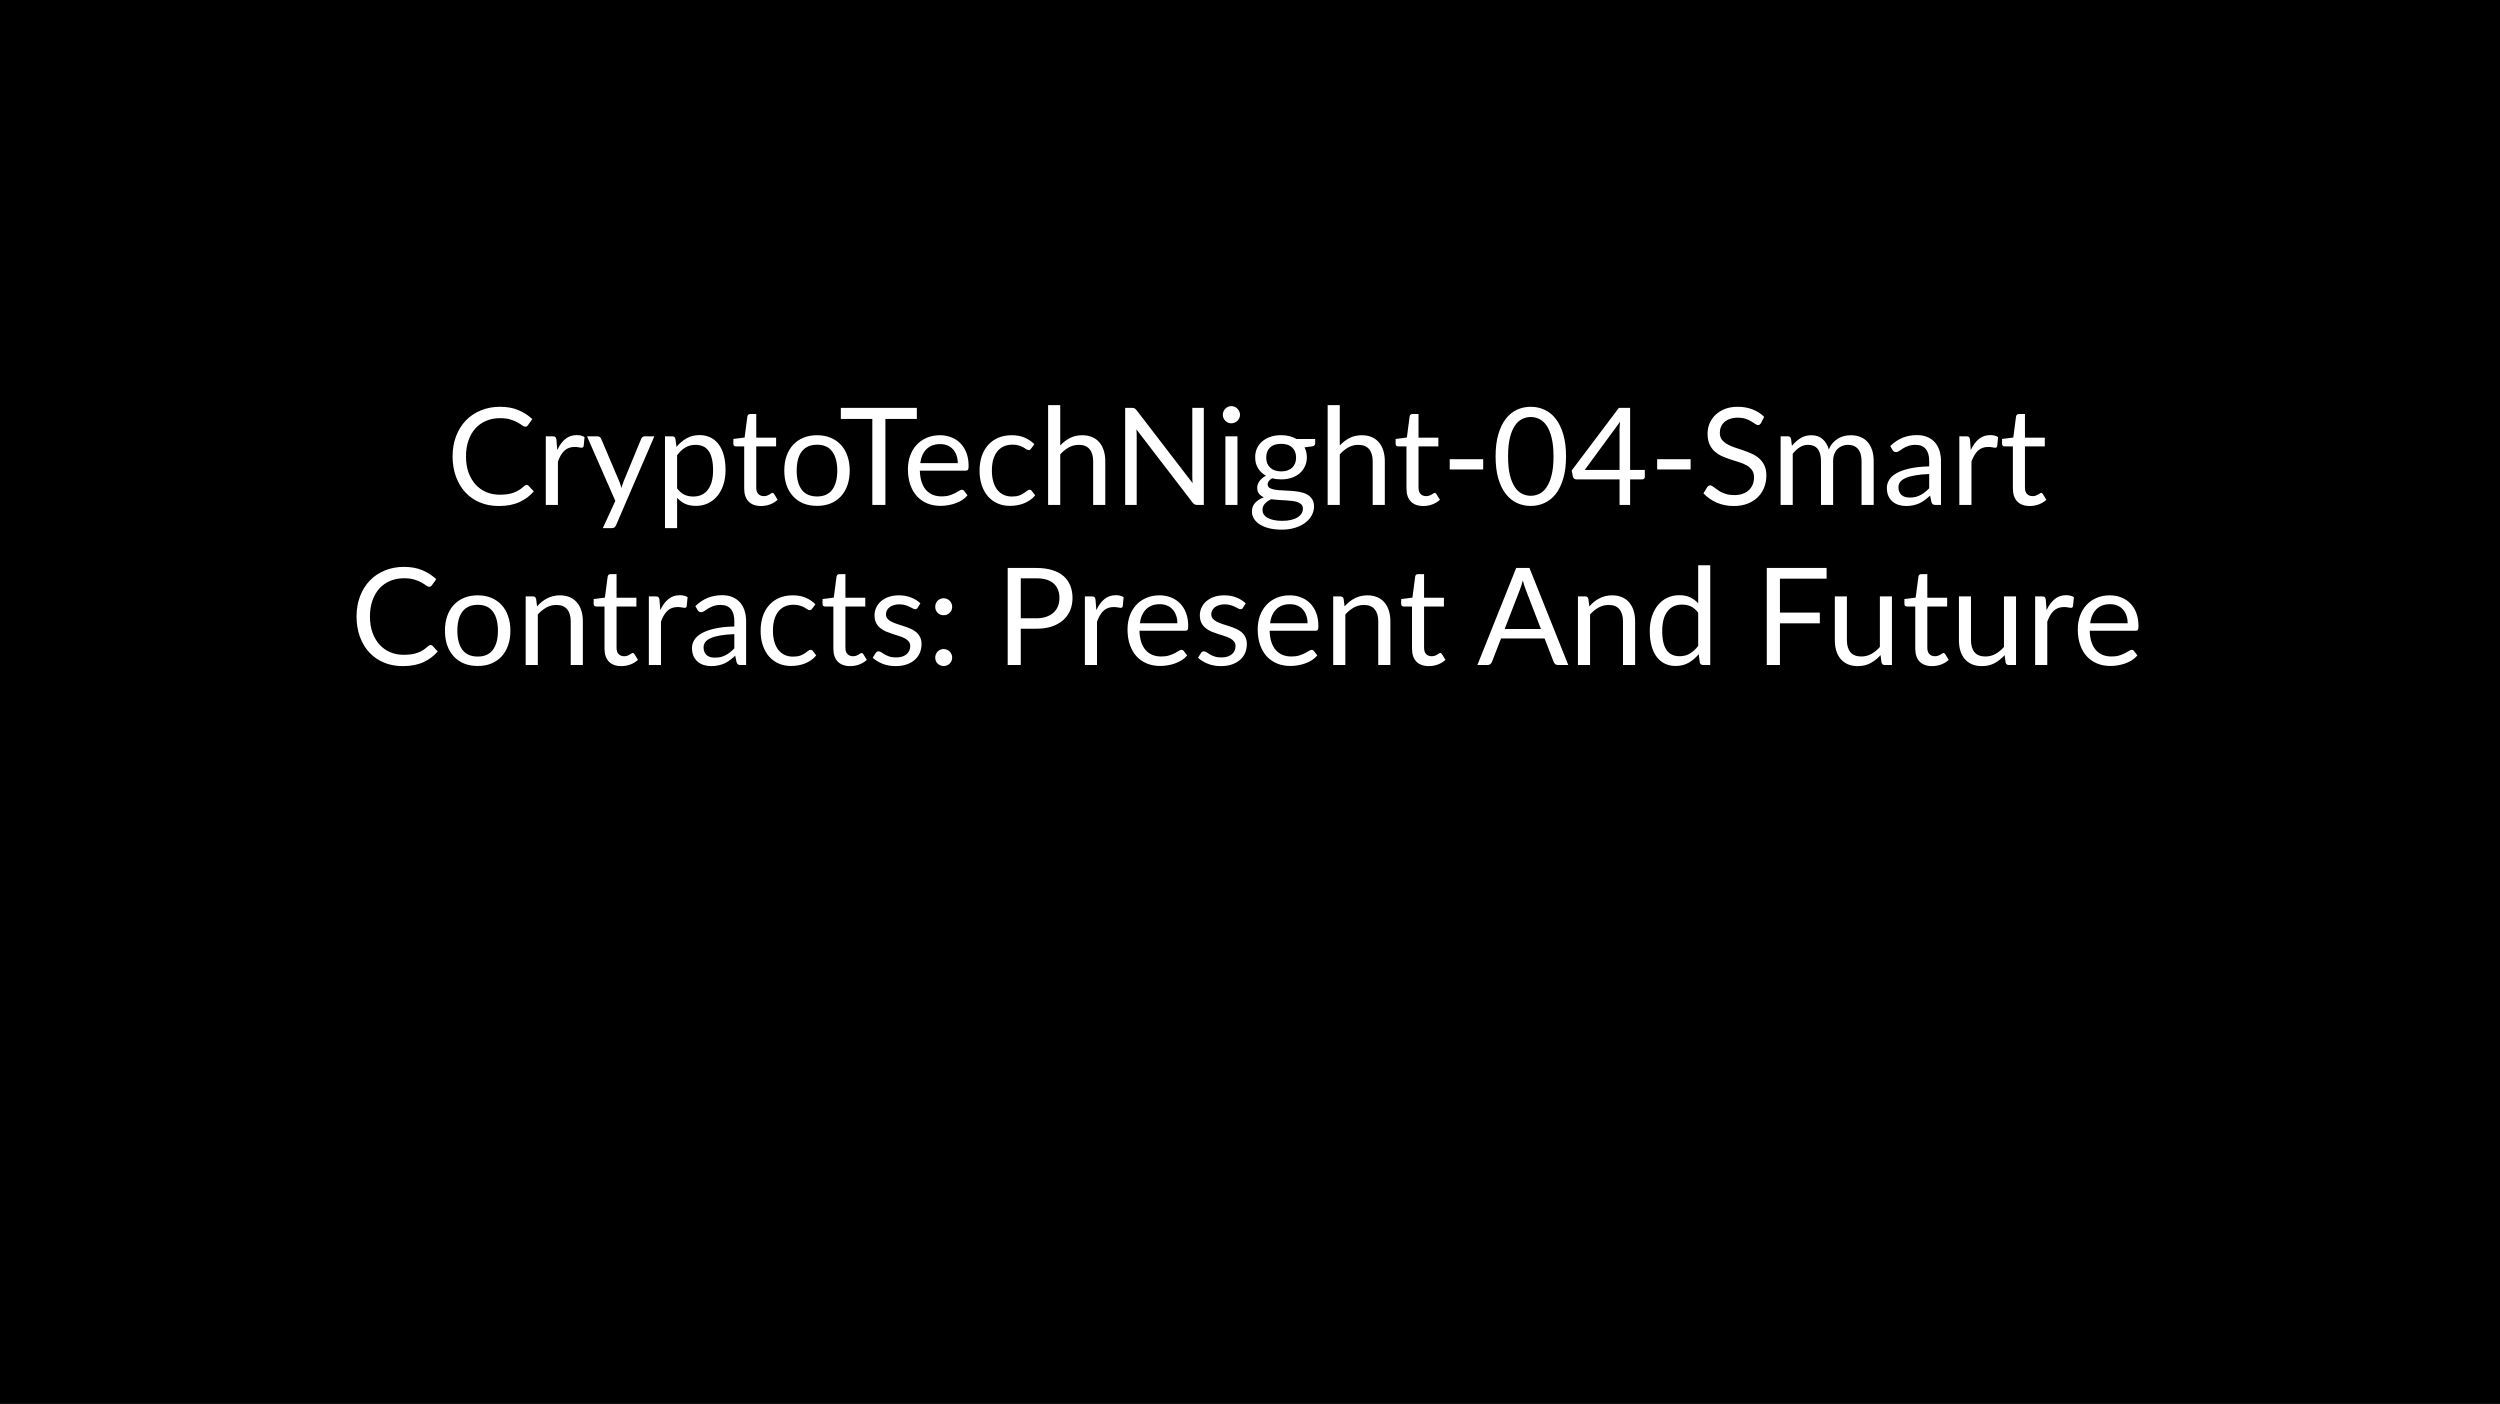 <svg width="406" height="228" viewBox="0 0 406 228" fill="none" xmlns="http://www.w3.org/2000/svg">
<rect width="406" height="228" fill="black"/>
<path d="M85.534 78.744C85.651 78.744 85.754 78.792 85.842 78.887L86.689 79.8C86.044 80.548 85.259 81.131 84.335 81.549C83.418 81.967 82.307 82.176 81.002 82.176C79.873 82.176 78.846 81.982 77.922 81.593C76.998 81.197 76.21 80.647 75.557 79.943C74.904 79.232 74.398 78.381 74.039 77.391C73.68 76.401 73.5 75.312 73.5 74.124C73.5 72.936 73.687 71.847 74.061 70.857C74.435 69.867 74.959 69.016 75.634 68.305C76.316 67.594 77.13 67.044 78.076 66.655C79.022 66.259 80.067 66.061 81.211 66.061C82.333 66.061 83.323 66.241 84.181 66.6C85.039 66.959 85.794 67.447 86.447 68.063L85.743 69.042C85.699 69.115 85.64 69.178 85.567 69.229C85.501 69.273 85.409 69.295 85.292 69.295C85.16 69.295 84.999 69.225 84.808 69.086C84.617 68.939 84.368 68.778 84.06 68.602C83.752 68.426 83.367 68.268 82.905 68.129C82.443 67.982 81.875 67.909 81.2 67.909C80.386 67.909 79.642 68.052 78.967 68.338C78.292 68.617 77.709 69.024 77.218 69.559C76.734 70.094 76.356 70.747 76.085 71.517C75.814 72.287 75.678 73.156 75.678 74.124C75.678 75.107 75.817 75.983 76.096 76.753C76.382 77.523 76.767 78.176 77.251 78.711C77.742 79.239 78.318 79.642 78.978 79.921C79.645 80.2 80.364 80.339 81.134 80.339C81.603 80.339 82.025 80.313 82.399 80.262C82.78 80.203 83.129 80.115 83.444 79.998C83.767 79.881 84.064 79.734 84.335 79.558C84.614 79.375 84.889 79.158 85.16 78.909C85.285 78.799 85.409 78.744 85.534 78.744ZM90.496 73.09C90.848 72.327 91.281 71.733 91.794 71.308C92.307 70.875 92.934 70.659 93.675 70.659C93.91 70.659 94.133 70.685 94.346 70.736C94.566 70.787 94.76 70.868 94.929 70.978L94.786 72.441C94.742 72.624 94.632 72.716 94.456 72.716C94.353 72.716 94.203 72.694 94.005 72.65C93.807 72.606 93.583 72.584 93.334 72.584C92.982 72.584 92.667 72.635 92.388 72.738C92.117 72.841 91.871 72.995 91.651 73.2C91.438 73.398 91.244 73.647 91.068 73.948C90.899 74.241 90.745 74.579 90.606 74.96V82H88.637V70.857H89.759C89.972 70.857 90.118 70.897 90.199 70.978C90.28 71.059 90.335 71.198 90.364 71.396L90.496 73.09ZM106.265 70.857L100.05 85.289C99.984 85.436 99.899 85.553 99.797 85.641C99.701 85.729 99.551 85.773 99.346 85.773H97.894L99.929 81.351L95.331 70.857H97.025C97.193 70.857 97.325 70.901 97.421 70.989C97.523 71.07 97.593 71.161 97.63 71.264L100.611 78.282C100.728 78.59 100.827 78.913 100.908 79.25C101.01 78.905 101.12 78.579 101.238 78.271L104.131 71.264C104.175 71.147 104.248 71.051 104.351 70.978C104.461 70.897 104.582 70.857 104.714 70.857H106.265ZM109.963 79.316C110.323 79.8 110.715 80.141 111.14 80.339C111.566 80.537 112.042 80.636 112.57 80.636C113.612 80.636 114.411 80.266 114.968 79.525C115.526 78.784 115.804 77.728 115.804 76.357C115.804 75.631 115.738 75.008 115.606 74.487C115.482 73.966 115.298 73.541 115.056 73.211C114.814 72.874 114.517 72.628 114.165 72.474C113.813 72.32 113.414 72.243 112.966 72.243C112.328 72.243 111.767 72.39 111.283 72.683C110.807 72.976 110.367 73.391 109.963 73.926V79.316ZM109.864 72.584C110.334 72.005 110.876 71.539 111.492 71.187C112.108 70.835 112.812 70.659 113.604 70.659C114.25 70.659 114.833 70.784 115.353 71.033C115.874 71.275 116.318 71.638 116.684 72.122C117.051 72.599 117.333 73.193 117.531 73.904C117.729 74.615 117.828 75.433 117.828 76.357C117.828 77.178 117.718 77.945 117.498 78.656C117.278 79.36 116.959 79.972 116.541 80.493C116.131 81.006 115.625 81.413 115.023 81.714C114.429 82.007 113.758 82.154 113.01 82.154C112.328 82.154 111.742 82.04 111.25 81.813C110.766 81.578 110.337 81.256 109.963 80.845V85.773H107.994V70.857H109.171C109.45 70.857 109.622 70.993 109.688 71.264L109.864 72.584ZM123.597 82.176C122.717 82.176 122.039 81.93 121.562 81.439C121.093 80.948 120.858 80.24 120.858 79.316V72.496H119.516C119.399 72.496 119.3 72.463 119.219 72.397C119.138 72.324 119.098 72.214 119.098 72.067V71.286L120.924 71.055L121.375 67.612C121.397 67.502 121.445 67.414 121.518 67.348C121.599 67.275 121.701 67.238 121.826 67.238H122.816V71.077H126.039V72.496H122.816V79.184C122.816 79.653 122.93 80.002 123.157 80.229C123.384 80.456 123.678 80.57 124.037 80.57C124.242 80.57 124.418 80.544 124.565 80.493C124.719 80.434 124.851 80.372 124.961 80.306C125.071 80.24 125.163 80.181 125.236 80.13C125.317 80.071 125.386 80.042 125.445 80.042C125.548 80.042 125.639 80.104 125.72 80.229L126.292 81.164C125.955 81.479 125.548 81.729 125.071 81.912C124.594 82.088 124.103 82.176 123.597 82.176ZM132.693 70.681C133.507 70.681 134.241 70.817 134.893 71.088C135.546 71.359 136.103 71.744 136.565 72.243C137.027 72.742 137.379 73.347 137.621 74.058C137.871 74.762 137.995 75.55 137.995 76.423C137.995 77.303 137.871 78.095 137.621 78.799C137.379 79.503 137.027 80.104 136.565 80.603C136.103 81.102 135.546 81.487 134.893 81.758C134.241 82.022 133.507 82.154 132.693 82.154C131.872 82.154 131.131 82.022 130.471 81.758C129.819 81.487 129.261 81.102 128.799 80.603C128.337 80.104 127.982 79.503 127.732 78.799C127.49 78.095 127.369 77.303 127.369 76.423C127.369 75.55 127.49 74.762 127.732 74.058C127.982 73.347 128.337 72.742 128.799 72.243C129.261 71.744 129.819 71.359 130.471 71.088C131.131 70.817 131.872 70.681 132.693 70.681ZM132.693 80.625C133.793 80.625 134.615 80.258 135.157 79.525C135.7 78.784 135.971 77.754 135.971 76.434C135.971 75.107 135.7 74.073 135.157 73.332C134.615 72.591 133.793 72.221 132.693 72.221C132.136 72.221 131.648 72.316 131.23 72.507C130.82 72.698 130.475 72.973 130.196 73.332C129.925 73.691 129.72 74.135 129.58 74.663C129.448 75.184 129.382 75.774 129.382 76.434C129.382 77.754 129.654 78.784 130.196 79.525C130.746 80.258 131.579 80.625 132.693 80.625ZM148.893 68.03H143.789V82H141.666V68.03H136.551V66.237H148.893V68.03ZM155.542 75.213C155.542 74.758 155.476 74.344 155.344 73.97C155.22 73.589 155.033 73.262 154.783 72.991C154.541 72.712 154.244 72.5 153.892 72.353C153.54 72.199 153.141 72.122 152.693 72.122C151.755 72.122 151.01 72.397 150.46 72.947C149.918 73.49 149.58 74.245 149.448 75.213H155.542ZM157.126 80.438C156.884 80.731 156.595 80.988 156.257 81.208C155.92 81.421 155.557 81.597 155.168 81.736C154.787 81.875 154.391 81.978 153.98 82.044C153.57 82.117 153.163 82.154 152.759 82.154C151.989 82.154 151.278 82.026 150.625 81.769C149.98 81.505 149.419 81.124 148.942 80.625C148.473 80.119 148.106 79.496 147.842 78.755C147.578 78.014 147.446 77.164 147.446 76.203C147.446 75.426 147.564 74.7 147.798 74.025C148.04 73.35 148.385 72.767 148.832 72.276C149.28 71.777 149.826 71.389 150.471 71.11C151.117 70.824 151.843 70.681 152.649 70.681C153.317 70.681 153.933 70.795 154.497 71.022C155.069 71.242 155.561 71.565 155.971 71.99C156.389 72.408 156.716 72.929 156.95 73.552C157.185 74.168 157.302 74.872 157.302 75.664C157.302 75.972 157.269 76.177 157.203 76.28C157.137 76.383 157.013 76.434 156.829 76.434H149.382C149.404 77.138 149.5 77.75 149.668 78.271C149.844 78.792 150.086 79.228 150.394 79.58C150.702 79.925 151.069 80.185 151.494 80.361C151.92 80.53 152.396 80.614 152.924 80.614C153.416 80.614 153.837 80.559 154.189 80.449C154.549 80.332 154.857 80.207 155.113 80.075C155.37 79.943 155.583 79.822 155.751 79.712C155.927 79.595 156.078 79.536 156.202 79.536C156.364 79.536 156.488 79.598 156.576 79.723L157.126 80.438ZM167.462 72.837C167.404 72.918 167.345 72.98 167.286 73.024C167.228 73.068 167.147 73.09 167.044 73.09C166.934 73.09 166.813 73.046 166.681 72.958C166.549 72.863 166.384 72.76 166.186 72.65C165.996 72.54 165.757 72.441 165.471 72.353C165.193 72.258 164.848 72.21 164.437 72.21C163.887 72.21 163.403 72.309 162.985 72.507C162.567 72.698 162.215 72.976 161.929 73.343C161.651 73.71 161.438 74.153 161.291 74.674C161.152 75.195 161.082 75.778 161.082 76.423C161.082 77.098 161.159 77.699 161.313 78.227C161.467 78.748 161.684 79.188 161.962 79.547C162.248 79.899 162.589 80.17 162.985 80.361C163.389 80.544 163.84 80.636 164.338 80.636C164.815 80.636 165.207 80.581 165.515 80.471C165.823 80.354 166.076 80.225 166.274 80.086C166.48 79.947 166.648 79.822 166.78 79.712C166.92 79.595 167.055 79.536 167.187 79.536C167.349 79.536 167.473 79.598 167.561 79.723L168.111 80.438C167.869 80.739 167.594 80.995 167.286 81.208C166.978 81.421 166.645 81.6 166.285 81.747C165.933 81.886 165.563 81.989 165.174 82.055C164.786 82.121 164.39 82.154 163.986 82.154C163.29 82.154 162.641 82.026 162.039 81.769C161.445 81.512 160.928 81.142 160.488 80.658C160.048 80.167 159.704 79.565 159.454 78.854C159.205 78.143 159.08 77.332 159.08 76.423C159.08 75.594 159.194 74.828 159.421 74.124C159.656 73.42 159.993 72.815 160.433 72.309C160.881 71.796 161.427 71.396 162.072 71.11C162.725 70.824 163.473 70.681 164.316 70.681C165.101 70.681 165.79 70.809 166.384 71.066C166.986 71.315 167.517 71.671 167.979 72.133L167.462 72.837ZM172.182 72.342C172.659 71.836 173.187 71.433 173.766 71.132C174.345 70.831 175.013 70.681 175.768 70.681C176.377 70.681 176.912 70.784 177.374 70.989C177.843 71.187 178.232 71.473 178.54 71.847C178.855 72.214 179.094 72.657 179.255 73.178C179.416 73.699 179.497 74.274 179.497 74.905V82H177.528V74.905C177.528 74.062 177.334 73.409 176.945 72.947C176.564 72.478 175.981 72.243 175.196 72.243C174.617 72.243 174.074 72.382 173.568 72.661C173.069 72.94 172.607 73.317 172.182 73.794V82H170.213V65.797H172.182V72.342ZM195.499 66.237V82H194.432C194.263 82 194.12 81.971 194.003 81.912C193.893 81.853 193.783 81.754 193.673 81.615L184.554 69.735C184.569 69.918 184.58 70.098 184.587 70.274C184.594 70.45 184.598 70.615 184.598 70.769V82H182.728V66.237H183.828C183.923 66.237 184.004 66.244 184.07 66.259C184.136 66.266 184.195 66.285 184.246 66.314C184.297 66.336 184.349 66.373 184.4 66.424C184.451 66.468 184.506 66.527 184.565 66.6L193.684 78.469C193.669 78.278 193.655 78.095 193.64 77.919C193.633 77.736 193.629 77.563 193.629 77.402V66.237H195.499ZM200.963 70.857V82H199.005V70.857H200.963ZM201.381 67.359C201.381 67.55 201.34 67.729 201.26 67.898C201.186 68.059 201.084 68.206 200.952 68.338C200.827 68.463 200.677 68.562 200.501 68.635C200.332 68.708 200.152 68.745 199.962 68.745C199.771 68.745 199.591 68.708 199.423 68.635C199.261 68.562 199.118 68.463 198.994 68.338C198.869 68.206 198.77 68.059 198.697 67.898C198.623 67.729 198.587 67.55 198.587 67.359C198.587 67.168 198.623 66.989 198.697 66.82C198.77 66.644 198.869 66.494 198.994 66.369C199.118 66.237 199.261 66.134 199.423 66.061C199.591 65.988 199.771 65.951 199.962 65.951C200.152 65.951 200.332 65.988 200.501 66.061C200.677 66.134 200.827 66.237 200.952 66.369C201.084 66.494 201.186 66.644 201.26 66.82C201.34 66.989 201.381 67.168 201.381 67.359ZM208.063 76.555C208.459 76.555 208.807 76.5 209.108 76.39C209.409 76.28 209.662 76.126 209.867 75.928C210.072 75.73 210.226 75.495 210.329 75.224C210.432 74.945 210.483 74.641 210.483 74.311C210.483 73.629 210.274 73.086 209.856 72.683C209.445 72.28 208.848 72.078 208.063 72.078C207.271 72.078 206.666 72.28 206.248 72.683C205.837 73.086 205.632 73.629 205.632 74.311C205.632 74.641 205.683 74.945 205.786 75.224C205.896 75.495 206.054 75.73 206.259 75.928C206.464 76.126 206.717 76.28 207.018 76.39C207.319 76.5 207.667 76.555 208.063 76.555ZM211.594 82.605C211.594 82.334 211.517 82.114 211.363 81.945C211.209 81.776 211 81.644 210.736 81.549C210.479 81.454 210.179 81.388 209.834 81.351C209.489 81.307 209.123 81.274 208.734 81.252C208.353 81.23 207.964 81.208 207.568 81.186C207.172 81.164 206.791 81.127 206.424 81.076C206.013 81.267 205.676 81.509 205.412 81.802C205.155 82.088 205.027 82.425 205.027 82.814C205.027 83.063 205.089 83.294 205.214 83.507C205.346 83.727 205.544 83.914 205.808 84.068C206.072 84.229 206.402 84.354 206.798 84.442C207.201 84.537 207.674 84.585 208.217 84.585C208.745 84.585 209.218 84.537 209.636 84.442C210.054 84.347 210.406 84.211 210.692 84.035C210.985 83.859 211.209 83.65 211.363 83.408C211.517 83.166 211.594 82.898 211.594 82.605ZM213.585 71.297V72.023C213.585 72.265 213.431 72.419 213.123 72.485L211.858 72.65C212.107 73.134 212.232 73.669 212.232 74.256C212.232 74.799 212.126 75.294 211.913 75.741C211.708 76.181 211.422 76.559 211.055 76.874C210.688 77.189 210.248 77.431 209.735 77.6C209.222 77.769 208.664 77.853 208.063 77.853C207.542 77.853 207.051 77.791 206.589 77.666C206.354 77.813 206.175 77.97 206.05 78.139C205.925 78.3 205.863 78.465 205.863 78.634C205.863 78.898 205.969 79.1 206.182 79.239C206.402 79.371 206.688 79.466 207.04 79.525C207.392 79.584 207.792 79.62 208.239 79.635C208.694 79.65 209.156 79.675 209.625 79.712C210.102 79.741 210.564 79.796 211.011 79.877C211.466 79.958 211.869 80.09 212.221 80.273C212.573 80.456 212.855 80.709 213.068 81.032C213.288 81.355 213.398 81.773 213.398 82.286C213.398 82.763 213.277 83.225 213.035 83.672C212.8 84.119 212.459 84.515 212.012 84.86C211.565 85.212 211.015 85.491 210.362 85.696C209.717 85.909 208.987 86.015 208.173 86.015C207.359 86.015 206.648 85.934 206.039 85.773C205.43 85.612 204.924 85.395 204.521 85.124C204.118 84.853 203.813 84.537 203.608 84.178C203.41 83.826 203.311 83.456 203.311 83.067C203.311 82.517 203.483 82.051 203.828 81.67C204.173 81.289 204.646 80.984 205.247 80.757C204.917 80.61 204.653 80.416 204.455 80.174C204.264 79.925 204.169 79.591 204.169 79.173C204.169 79.012 204.198 78.847 204.257 78.678C204.316 78.502 204.404 78.33 204.521 78.161C204.646 77.985 204.796 77.82 204.972 77.666C205.148 77.512 205.353 77.376 205.588 77.259C205.038 76.951 204.609 76.544 204.301 76.038C203.993 75.525 203.839 74.931 203.839 74.256C203.839 73.713 203.942 73.222 204.147 72.782C204.36 72.335 204.653 71.957 205.027 71.649C205.401 71.334 205.845 71.092 206.358 70.923C206.879 70.754 207.447 70.67 208.063 70.67C208.547 70.67 208.998 70.725 209.416 70.835C209.834 70.938 210.215 71.092 210.56 71.297H213.585ZM217.579 72.342C218.055 71.836 218.583 71.433 219.163 71.132C219.742 70.831 220.409 70.681 221.165 70.681C221.773 70.681 222.309 70.784 222.771 70.989C223.24 71.187 223.629 71.473 223.937 71.847C224.252 72.214 224.49 72.657 224.652 73.178C224.813 73.699 224.894 74.274 224.894 74.905V82H222.925V74.905C222.925 74.062 222.73 73.409 222.342 72.947C221.96 72.478 221.377 72.243 220.593 72.243C220.013 72.243 219.471 72.382 218.965 72.661C218.466 72.94 218.004 73.317 217.579 73.794V82H215.61V65.797H217.579V72.342ZM231.148 82.176C230.268 82.176 229.589 81.93 229.113 81.439C228.643 80.948 228.409 80.24 228.409 79.316V72.496H227.067C226.949 72.496 226.85 72.463 226.77 72.397C226.689 72.324 226.649 72.214 226.649 72.067V71.286L228.475 71.055L228.926 67.612C228.948 67.502 228.995 67.414 229.069 67.348C229.149 67.275 229.252 67.238 229.377 67.238H230.367V71.077H233.59V72.496H230.367V79.184C230.367 79.653 230.48 80.002 230.708 80.229C230.935 80.456 231.228 80.57 231.588 80.57C231.793 80.57 231.969 80.544 232.116 80.493C232.27 80.434 232.402 80.372 232.512 80.306C232.622 80.24 232.713 80.181 232.787 80.13C232.867 80.071 232.937 80.042 232.996 80.042C233.098 80.042 233.19 80.104 233.271 80.229L233.843 81.164C233.505 81.479 233.098 81.729 232.622 81.912C232.145 82.088 231.654 82.176 231.148 82.176ZM235.436 74.575H240.87V76.236H235.436V74.575ZM254.325 74.124C254.325 75.503 254.174 76.698 253.874 77.71C253.58 78.715 253.177 79.547 252.664 80.207C252.15 80.867 251.542 81.358 250.838 81.681C250.141 82.004 249.393 82.165 248.594 82.165C247.787 82.165 247.035 82.004 246.339 81.681C245.649 81.358 245.048 80.867 244.535 80.207C244.021 79.547 243.618 78.715 243.325 77.71C243.031 76.698 242.885 75.503 242.885 74.124C242.885 72.745 243.031 71.55 243.325 70.538C243.618 69.526 244.021 68.69 244.535 68.03C245.048 67.363 245.649 66.868 246.339 66.545C247.035 66.222 247.787 66.061 248.594 66.061C249.393 66.061 250.141 66.222 250.838 66.545C251.542 66.868 252.15 67.363 252.664 68.03C253.177 68.69 253.58 69.526 253.874 70.538C254.174 71.55 254.325 72.745 254.325 74.124ZM252.29 74.124C252.29 72.921 252.187 71.913 251.982 71.099C251.784 70.278 251.512 69.618 251.168 69.119C250.83 68.62 250.438 68.265 249.991 68.052C249.543 67.832 249.078 67.722 248.594 67.722C248.11 67.722 247.644 67.832 247.197 68.052C246.749 68.265 246.357 68.62 246.02 69.119C245.682 69.618 245.411 70.278 245.206 71.099C245.008 71.913 244.909 72.921 244.909 74.124C244.909 75.327 245.008 76.335 245.206 77.149C245.411 77.963 245.682 78.619 246.02 79.118C246.357 79.617 246.749 79.976 247.197 80.196C247.644 80.409 248.11 80.515 248.594 80.515C249.078 80.515 249.543 80.409 249.991 80.196C250.438 79.976 250.83 79.617 251.168 79.118C251.512 78.619 251.784 77.963 251.982 77.149C252.187 76.335 252.29 75.327 252.29 74.124ZM263.016 76.313V69.812C263.016 69.621 263.024 69.412 263.038 69.185C263.053 68.958 263.075 68.727 263.104 68.492L257.362 76.313H263.016ZM267.119 76.313V77.435C267.119 77.552 267.083 77.651 267.009 77.732C266.943 77.813 266.837 77.853 266.69 77.853H264.732V82H263.016V77.853H256.02C255.874 77.853 255.745 77.813 255.635 77.732C255.533 77.644 255.467 77.538 255.437 77.413L255.239 76.412L262.906 66.237H264.732V76.313H267.119ZM269.123 74.575H274.557V76.236H269.123V74.575ZM285.988 68.701C285.922 68.811 285.849 68.895 285.768 68.954C285.695 69.005 285.603 69.031 285.493 69.031C285.368 69.031 285.222 68.969 285.053 68.844C284.884 68.719 284.672 68.584 284.415 68.437C284.166 68.283 283.861 68.144 283.502 68.019C283.15 67.894 282.721 67.832 282.215 67.832C281.738 67.832 281.317 67.898 280.95 68.03C280.591 68.155 280.286 68.327 280.037 68.547C279.795 68.767 279.612 69.027 279.487 69.328C279.362 69.621 279.3 69.94 279.3 70.285C279.3 70.725 279.406 71.092 279.619 71.385C279.839 71.671 280.125 71.917 280.477 72.122C280.836 72.327 281.24 72.507 281.687 72.661C282.142 72.808 282.604 72.962 283.073 73.123C283.55 73.284 284.012 73.468 284.459 73.673C284.914 73.871 285.317 74.124 285.669 74.432C286.028 74.74 286.314 75.118 286.527 75.565C286.747 76.012 286.857 76.562 286.857 77.215C286.857 77.904 286.74 78.553 286.505 79.162C286.27 79.763 285.926 80.288 285.471 80.735C285.024 81.182 284.47 81.534 283.81 81.791C283.157 82.048 282.413 82.176 281.577 82.176C280.55 82.176 279.619 81.993 278.783 81.626C277.947 81.252 277.232 80.75 276.638 80.119L277.254 79.107C277.313 79.026 277.382 78.96 277.463 78.909C277.551 78.85 277.646 78.821 277.749 78.821C277.844 78.821 277.951 78.861 278.068 78.942C278.193 79.015 278.332 79.111 278.486 79.228C278.64 79.345 278.816 79.474 279.014 79.613C279.212 79.752 279.436 79.881 279.685 79.998C279.942 80.115 280.231 80.214 280.554 80.295C280.877 80.368 281.24 80.405 281.643 80.405C282.149 80.405 282.6 80.335 282.996 80.196C283.392 80.057 283.726 79.862 283.997 79.613C284.276 79.356 284.488 79.052 284.635 78.7C284.782 78.348 284.855 77.956 284.855 77.523C284.855 77.046 284.745 76.658 284.525 76.357C284.312 76.049 284.03 75.792 283.678 75.587C283.326 75.382 282.923 75.209 282.468 75.07C282.013 74.923 281.551 74.777 281.082 74.63C280.613 74.476 280.151 74.3 279.696 74.102C279.241 73.904 278.838 73.647 278.486 73.332C278.134 73.017 277.848 72.624 277.628 72.155C277.415 71.678 277.309 71.092 277.309 70.395C277.309 69.838 277.415 69.299 277.628 68.778C277.848 68.257 278.163 67.795 278.574 67.392C278.992 66.989 279.502 66.666 280.103 66.424C280.712 66.182 281.408 66.061 282.193 66.061C283.073 66.061 283.872 66.2 284.591 66.479C285.317 66.758 285.955 67.161 286.505 67.689L285.988 68.701ZM289.172 82V70.857H290.349C290.628 70.857 290.8 70.993 290.866 71.264L291.009 72.408C291.42 71.902 291.882 71.488 292.395 71.165C292.908 70.842 293.502 70.681 294.177 70.681C294.925 70.681 295.53 70.89 295.992 71.308C296.461 71.726 296.799 72.291 297.004 73.002C297.165 72.599 297.371 72.25 297.62 71.957C297.877 71.664 298.163 71.422 298.478 71.231C298.793 71.04 299.127 70.901 299.479 70.813C299.838 70.725 300.201 70.681 300.568 70.681C301.155 70.681 301.675 70.776 302.13 70.967C302.592 71.15 302.981 71.422 303.296 71.781C303.619 72.14 303.864 72.584 304.033 73.112C304.202 73.633 304.286 74.23 304.286 74.905V82H302.317V74.905C302.317 74.032 302.126 73.372 301.745 72.925C301.364 72.47 300.814 72.243 300.095 72.243C299.772 72.243 299.464 72.302 299.171 72.419C298.885 72.529 298.632 72.694 298.412 72.914C298.192 73.134 298.016 73.413 297.884 73.75C297.759 74.08 297.697 74.465 297.697 74.905V82H295.728V74.905C295.728 74.01 295.548 73.343 295.189 72.903C294.83 72.463 294.305 72.243 293.616 72.243C293.132 72.243 292.685 72.375 292.274 72.639C291.863 72.896 291.486 73.248 291.141 73.695V82H289.172ZM313.301 76.984C312.399 77.013 311.629 77.087 310.991 77.204C310.36 77.314 309.843 77.461 309.44 77.644C309.044 77.827 308.754 78.044 308.571 78.293C308.395 78.542 308.307 78.821 308.307 79.129C308.307 79.422 308.355 79.675 308.45 79.888C308.545 80.101 308.674 80.277 308.835 80.416C309.004 80.548 309.198 80.647 309.418 80.713C309.645 80.772 309.887 80.801 310.144 80.801C310.489 80.801 310.804 80.768 311.09 80.702C311.376 80.629 311.644 80.526 311.893 80.394C312.15 80.262 312.392 80.104 312.619 79.921C312.854 79.738 313.081 79.529 313.301 79.294V76.984ZM306.976 72.43C307.592 71.836 308.256 71.392 308.967 71.099C309.678 70.806 310.467 70.659 311.332 70.659C311.955 70.659 312.509 70.762 312.993 70.967C313.477 71.172 313.884 71.458 314.214 71.825C314.544 72.192 314.793 72.635 314.962 73.156C315.131 73.677 315.215 74.249 315.215 74.872V82H314.346C314.155 82 314.009 81.971 313.906 81.912C313.803 81.846 313.723 81.721 313.664 81.538L313.444 80.482C313.151 80.753 312.865 80.995 312.586 81.208C312.307 81.413 312.014 81.589 311.706 81.736C311.398 81.875 311.068 81.982 310.716 82.055C310.371 82.136 309.986 82.176 309.561 82.176C309.128 82.176 308.721 82.117 308.34 82C307.959 81.875 307.625 81.692 307.339 81.45C307.06 81.208 306.837 80.904 306.668 80.537C306.507 80.163 306.426 79.723 306.426 79.217C306.426 78.777 306.547 78.355 306.789 77.952C307.031 77.541 307.423 77.178 307.966 76.863C308.509 76.548 309.216 76.291 310.089 76.093C310.962 75.888 312.032 75.77 313.301 75.741V74.872C313.301 74.007 313.114 73.354 312.74 72.914C312.366 72.467 311.82 72.243 311.101 72.243C310.617 72.243 310.21 72.305 309.88 72.43C309.557 72.547 309.275 72.683 309.033 72.837C308.798 72.984 308.593 73.119 308.417 73.244C308.248 73.361 308.08 73.42 307.911 73.42C307.779 73.42 307.665 73.387 307.57 73.321C307.475 73.248 307.394 73.16 307.328 73.057L306.976 72.43ZM320.056 73.09C320.408 72.327 320.841 71.733 321.354 71.308C321.868 70.875 322.495 70.659 323.235 70.659C323.47 70.659 323.694 70.685 323.906 70.736C324.126 70.787 324.321 70.868 324.489 70.978L324.346 72.441C324.302 72.624 324.192 72.716 324.016 72.716C323.914 72.716 323.763 72.694 323.565 72.65C323.367 72.606 323.144 72.584 322.894 72.584C322.542 72.584 322.227 72.635 321.948 72.738C321.677 72.841 321.431 72.995 321.211 73.2C320.999 73.398 320.804 73.647 320.628 73.948C320.46 74.241 320.306 74.579 320.166 74.96V82H318.197V70.857H319.319C319.532 70.857 319.679 70.897 319.759 70.978C319.84 71.059 319.895 71.198 319.924 71.396L320.056 73.09ZM329.632 82.176C328.752 82.176 328.074 81.93 327.597 81.439C327.128 80.948 326.893 80.24 326.893 79.316V72.496H325.551C325.434 72.496 325.335 72.463 325.254 72.397C325.173 72.324 325.133 72.214 325.133 72.067V71.286L326.959 71.055L327.41 67.612C327.432 67.502 327.48 67.414 327.553 67.348C327.634 67.275 327.736 67.238 327.861 67.238H328.851V71.077H332.074V72.496H328.851V79.184C328.851 79.653 328.965 80.002 329.192 80.229C329.419 80.456 329.713 80.57 330.072 80.57C330.277 80.57 330.453 80.544 330.6 80.493C330.754 80.434 330.886 80.372 330.996 80.306C331.106 80.24 331.198 80.181 331.271 80.13C331.352 80.071 331.421 80.042 331.48 80.042C331.583 80.042 331.674 80.104 331.755 80.229L332.327 81.164C331.99 81.479 331.583 81.729 331.106 81.912C330.629 82.088 330.138 82.176 329.632 82.176ZM69.936 104.744C70.054 104.744 70.156 104.792 70.244 104.887L71.091 105.8C70.446 106.548 69.661 107.131 68.737 107.549C67.821 107.967 66.71 108.176 65.404 108.176C64.275 108.176 63.248 107.982 62.324 107.593C61.4 107.197 60.612 106.647 59.959 105.943C59.307 105.232 58.801 104.381 58.441 103.391C58.082 102.401 57.902 101.312 57.902 100.124C57.902 98.936 58.089 97.847 58.463 96.857C58.837 95.867 59.362 95.016 60.036 94.305C60.718 93.594 61.532 93.044 62.478 92.655C63.424 92.259 64.469 92.061 65.613 92.061C66.735 92.061 67.725 92.241 68.583 92.6C69.441 92.959 70.197 93.447 70.849 94.063L70.145 95.042C70.101 95.115 70.043 95.178 69.969 95.229C69.903 95.273 69.812 95.295 69.694 95.295C69.562 95.295 69.401 95.225 69.21 95.086C69.02 94.939 68.77 94.778 68.462 94.602C68.154 94.426 67.769 94.268 67.307 94.129C66.845 93.982 66.277 93.909 65.602 93.909C64.788 93.909 64.044 94.052 63.369 94.338C62.695 94.617 62.112 95.024 61.62 95.559C61.136 96.094 60.759 96.747 60.487 97.517C60.216 98.287 60.08 99.156 60.08 100.124C60.08 101.107 60.22 101.983 60.498 102.753C60.784 103.523 61.169 104.176 61.653 104.711C62.145 105.239 62.72 105.642 63.38 105.921C64.048 106.2 64.766 106.339 65.536 106.339C66.006 106.339 66.427 106.313 66.801 106.262C67.183 106.203 67.531 106.115 67.846 105.998C68.169 105.881 68.466 105.734 68.737 105.558C69.016 105.375 69.291 105.158 69.562 104.909C69.687 104.799 69.812 104.744 69.936 104.744ZM77.586 96.681C78.4 96.681 79.133 96.817 79.786 97.088C80.439 97.359 80.996 97.744 81.458 98.243C81.92 98.742 82.272 99.347 82.514 100.058C82.763 100.762 82.888 101.55 82.888 102.423C82.888 103.303 82.763 104.095 82.514 104.799C82.272 105.503 81.92 106.104 81.458 106.603C80.996 107.102 80.439 107.487 79.786 107.758C79.133 108.022 78.4 108.154 77.586 108.154C76.765 108.154 76.024 108.022 75.364 107.758C74.711 107.487 74.154 107.102 73.692 106.603C73.23 106.104 72.874 105.503 72.625 104.799C72.383 104.095 72.262 103.303 72.262 102.423C72.262 101.55 72.383 100.762 72.625 100.058C72.874 99.347 73.23 98.742 73.692 98.243C74.154 97.744 74.711 97.359 75.364 97.088C76.024 96.817 76.765 96.681 77.586 96.681ZM77.586 106.625C78.686 106.625 79.507 106.258 80.05 105.525C80.593 104.784 80.864 103.754 80.864 102.434C80.864 101.107 80.593 100.073 80.05 99.332C79.507 98.591 78.686 98.221 77.586 98.221C77.029 98.221 76.541 98.316 76.123 98.507C75.712 98.698 75.368 98.973 75.089 99.332C74.818 99.691 74.612 100.135 74.473 100.663C74.341 101.184 74.275 101.774 74.275 102.434C74.275 103.754 74.546 104.784 75.089 105.525C75.639 106.258 76.471 106.625 77.586 106.625ZM87.219 98.474C87.461 98.203 87.718 97.957 87.989 97.737C88.261 97.517 88.547 97.33 88.847 97.176C89.155 97.015 89.478 96.894 89.815 96.813C90.16 96.725 90.53 96.681 90.926 96.681C91.535 96.681 92.07 96.784 92.532 96.989C93.002 97.187 93.39 97.473 93.698 97.847C94.014 98.214 94.252 98.657 94.413 99.178C94.575 99.699 94.655 100.274 94.655 100.905V108H92.686V100.905C92.686 100.062 92.492 99.409 92.103 98.947C91.722 98.478 91.139 98.243 90.354 98.243C89.775 98.243 89.232 98.382 88.726 98.661C88.228 98.94 87.766 99.317 87.34 99.794V108H85.371V96.857H86.548C86.827 96.857 86.999 96.993 87.065 97.264L87.219 98.474ZM100.91 108.176C100.03 108.176 99.351 107.93 98.874 107.439C98.405 106.948 98.171 106.24 98.171 105.316V98.496H96.829C96.711 98.496 96.612 98.463 96.531 98.397C96.451 98.324 96.41 98.214 96.41 98.067V97.286L98.237 97.055L98.688 93.612C98.71 93.502 98.757 93.414 98.831 93.348C98.911 93.275 99.014 93.238 99.138 93.238H100.129V97.077H103.352V98.496H100.129V105.184C100.129 105.653 100.242 106.002 100.47 106.229C100.697 106.456 100.99 106.57 101.35 106.57C101.555 106.57 101.731 106.544 101.878 106.493C102.032 106.434 102.164 106.372 102.274 106.306C102.384 106.24 102.475 106.181 102.549 106.13C102.629 106.071 102.699 106.042 102.758 106.042C102.86 106.042 102.952 106.104 103.033 106.229L103.605 107.164C103.267 107.479 102.86 107.729 102.384 107.912C101.907 108.088 101.416 108.176 100.91 108.176ZM107.232 99.09C107.584 98.327 108.017 97.733 108.53 97.308C109.044 96.875 109.671 96.659 110.411 96.659C110.646 96.659 110.87 96.685 111.082 96.736C111.302 96.787 111.497 96.868 111.665 96.978L111.522 98.441C111.478 98.624 111.368 98.716 111.192 98.716C111.09 98.716 110.939 98.694 110.741 98.65C110.543 98.606 110.32 98.584 110.07 98.584C109.718 98.584 109.403 98.635 109.124 98.738C108.853 98.841 108.607 98.995 108.387 99.2C108.175 99.398 107.98 99.647 107.804 99.948C107.636 100.241 107.482 100.579 107.342 100.96V108H105.373V96.857H106.495C106.708 96.857 106.855 96.897 106.935 96.978C107.016 97.059 107.071 97.198 107.1 97.396L107.232 99.09ZM119.254 102.984C118.352 103.013 117.582 103.087 116.944 103.204C116.313 103.314 115.796 103.461 115.393 103.644C114.997 103.827 114.707 104.044 114.524 104.293C114.348 104.542 114.26 104.821 114.26 105.129C114.26 105.422 114.308 105.675 114.403 105.888C114.498 106.101 114.627 106.277 114.788 106.416C114.957 106.548 115.151 106.647 115.371 106.713C115.598 106.772 115.84 106.801 116.097 106.801C116.442 106.801 116.757 106.768 117.043 106.702C117.329 106.629 117.597 106.526 117.846 106.394C118.103 106.262 118.345 106.104 118.572 105.921C118.807 105.738 119.034 105.529 119.254 105.294V102.984ZM112.929 98.43C113.545 97.836 114.209 97.392 114.92 97.099C115.631 96.806 116.42 96.659 117.285 96.659C117.908 96.659 118.462 96.762 118.946 96.967C119.43 97.172 119.837 97.458 120.167 97.825C120.497 98.192 120.746 98.635 120.915 99.156C121.084 99.677 121.168 100.249 121.168 100.872V108H120.299C120.108 108 119.962 107.971 119.859 107.912C119.756 107.846 119.676 107.721 119.617 107.538L119.397 106.482C119.104 106.753 118.818 106.995 118.539 107.208C118.26 107.413 117.967 107.589 117.659 107.736C117.351 107.875 117.021 107.982 116.669 108.055C116.324 108.136 115.939 108.176 115.514 108.176C115.081 108.176 114.674 108.117 114.293 108C113.912 107.875 113.578 107.692 113.292 107.45C113.013 107.208 112.79 106.904 112.621 106.537C112.46 106.163 112.379 105.723 112.379 105.217C112.379 104.777 112.5 104.355 112.742 103.952C112.984 103.541 113.376 103.178 113.919 102.863C114.462 102.548 115.169 102.291 116.042 102.093C116.915 101.888 117.985 101.77 119.254 101.741V100.872C119.254 100.007 119.067 99.354 118.693 98.914C118.319 98.467 117.773 98.243 117.054 98.243C116.57 98.243 116.163 98.305 115.833 98.43C115.51 98.547 115.228 98.683 114.986 98.837C114.751 98.984 114.546 99.119 114.37 99.244C114.201 99.361 114.033 99.42 113.864 99.42C113.732 99.42 113.618 99.387 113.523 99.321C113.428 99.248 113.347 99.16 113.281 99.057L112.929 98.43ZM131.906 98.837C131.847 98.918 131.788 98.98 131.73 99.024C131.671 99.068 131.59 99.09 131.488 99.09C131.378 99.09 131.257 99.046 131.125 98.958C130.993 98.863 130.828 98.76 130.63 98.65C130.439 98.54 130.201 98.441 129.915 98.353C129.636 98.258 129.291 98.21 128.881 98.21C128.331 98.21 127.847 98.309 127.429 98.507C127.011 98.698 126.659 98.976 126.373 99.343C126.094 99.71 125.881 100.153 125.735 100.674C125.595 101.195 125.526 101.778 125.526 102.423C125.526 103.098 125.603 103.699 125.757 104.227C125.911 104.748 126.127 105.188 126.406 105.547C126.692 105.899 127.033 106.17 127.429 106.361C127.832 106.544 128.283 106.636 128.782 106.636C129.258 106.636 129.651 106.581 129.959 106.471C130.267 106.354 130.52 106.225 130.718 106.086C130.923 105.947 131.092 105.822 131.224 105.712C131.363 105.595 131.499 105.536 131.631 105.536C131.792 105.536 131.917 105.598 132.005 105.723L132.555 106.438C132.313 106.739 132.038 106.995 131.73 107.208C131.422 107.421 131.088 107.6 130.729 107.747C130.377 107.886 130.006 107.989 129.618 108.055C129.229 108.121 128.833 108.154 128.43 108.154C127.733 108.154 127.084 108.026 126.483 107.769C125.889 107.512 125.372 107.142 124.932 106.658C124.492 106.167 124.147 105.565 123.898 104.854C123.648 104.143 123.524 103.332 123.524 102.423C123.524 101.594 123.637 100.828 123.865 100.124C124.099 99.42 124.437 98.815 124.877 98.309C125.324 97.796 125.87 97.396 126.516 97.11C127.168 96.824 127.916 96.681 128.76 96.681C129.544 96.681 130.234 96.809 130.828 97.066C131.429 97.315 131.961 97.671 132.423 98.133L131.906 98.837ZM138.077 108.176C137.197 108.176 136.519 107.93 136.042 107.439C135.573 106.948 135.338 106.24 135.338 105.316V98.496H133.996C133.879 98.496 133.78 98.463 133.699 98.397C133.619 98.324 133.578 98.214 133.578 98.067V97.286L135.404 97.055L135.855 93.612C135.877 93.502 135.925 93.414 135.998 93.348C136.079 93.275 136.182 93.238 136.306 93.238H137.296V97.077H140.519V98.496H137.296V105.184C137.296 105.653 137.41 106.002 137.637 106.229C137.865 106.456 138.158 106.57 138.517 106.57C138.723 106.57 138.899 106.544 139.045 106.493C139.199 106.434 139.331 106.372 139.441 106.306C139.551 106.24 139.643 106.181 139.716 106.13C139.797 106.071 139.867 106.042 139.925 106.042C140.028 106.042 140.12 106.104 140.2 106.229L140.772 107.164C140.435 107.479 140.028 107.729 139.551 107.912C139.075 108.088 138.583 108.176 138.077 108.176ZM149.031 98.694C148.943 98.855 148.808 98.936 148.624 98.936C148.514 98.936 148.39 98.896 148.25 98.815C148.111 98.734 147.939 98.646 147.733 98.551C147.535 98.448 147.297 98.357 147.018 98.276C146.74 98.188 146.41 98.144 146.028 98.144C145.698 98.144 145.401 98.188 145.137 98.276C144.873 98.357 144.646 98.47 144.455 98.617C144.272 98.764 144.129 98.936 144.026 99.134C143.931 99.325 143.883 99.534 143.883 99.761C143.883 100.047 143.964 100.285 144.125 100.476C144.294 100.667 144.514 100.832 144.785 100.971C145.057 101.11 145.365 101.235 145.709 101.345C146.054 101.448 146.406 101.561 146.765 101.686C147.132 101.803 147.488 101.935 147.832 102.082C148.177 102.229 148.485 102.412 148.756 102.632C149.028 102.852 149.244 103.123 149.405 103.446C149.574 103.761 149.658 104.143 149.658 104.59C149.658 105.103 149.567 105.58 149.383 106.02C149.2 106.453 148.929 106.83 148.569 107.153C148.21 107.468 147.77 107.718 147.249 107.901C146.729 108.084 146.127 108.176 145.445 108.176C144.668 108.176 143.964 108.051 143.333 107.802C142.703 107.545 142.167 107.219 141.727 106.823L142.189 106.075C142.248 105.98 142.318 105.906 142.398 105.855C142.479 105.804 142.582 105.778 142.706 105.778C142.838 105.778 142.978 105.829 143.124 105.932C143.271 106.035 143.447 106.148 143.652 106.273C143.865 106.398 144.122 106.511 144.422 106.614C144.723 106.717 145.097 106.768 145.544 106.768C145.926 106.768 146.259 106.72 146.545 106.625C146.831 106.522 147.07 106.387 147.26 106.218C147.451 106.049 147.59 105.855 147.678 105.635C147.774 105.415 147.821 105.18 147.821 104.931C147.821 104.623 147.737 104.37 147.568 104.172C147.407 103.967 147.191 103.794 146.919 103.655C146.648 103.508 146.336 103.384 145.984 103.281C145.64 103.171 145.284 103.057 144.917 102.94C144.558 102.823 144.202 102.691 143.85 102.544C143.506 102.39 143.198 102.199 142.926 101.972C142.655 101.745 142.435 101.466 142.266 101.136C142.105 100.799 142.024 100.392 142.024 99.915C142.024 99.49 142.112 99.083 142.288 98.694C142.464 98.298 142.721 97.953 143.058 97.66C143.396 97.359 143.81 97.121 144.301 96.945C144.793 96.769 145.354 96.681 145.984 96.681C146.718 96.681 147.374 96.798 147.953 97.033C148.54 97.26 149.046 97.576 149.471 97.979L149.031 98.694ZM151.883 106.79C151.883 106.599 151.916 106.42 151.982 106.251C152.055 106.082 152.15 105.936 152.268 105.811C152.392 105.686 152.539 105.587 152.708 105.514C152.876 105.441 153.056 105.404 153.247 105.404C153.437 105.404 153.617 105.441 153.786 105.514C153.954 105.587 154.101 105.686 154.226 105.811C154.35 105.936 154.449 106.082 154.523 106.251C154.596 106.42 154.633 106.599 154.633 106.79C154.633 106.988 154.596 107.171 154.523 107.34C154.449 107.501 154.35 107.644 154.226 107.769C154.101 107.894 153.954 107.989 153.786 108.055C153.617 108.128 153.437 108.165 153.247 108.165C153.056 108.165 152.876 108.128 152.708 108.055C152.539 107.989 152.392 107.894 152.268 107.769C152.15 107.644 152.055 107.501 151.982 107.34C151.916 107.171 151.883 106.988 151.883 106.79ZM151.883 98.54C151.883 98.349 151.916 98.17 151.982 98.001C152.055 97.832 152.15 97.686 152.268 97.561C152.392 97.436 152.539 97.337 152.708 97.264C152.876 97.191 153.056 97.154 153.247 97.154C153.437 97.154 153.617 97.191 153.786 97.264C153.954 97.337 154.101 97.436 154.226 97.561C154.35 97.686 154.449 97.832 154.523 98.001C154.596 98.17 154.633 98.349 154.633 98.54C154.633 98.738 154.596 98.921 154.523 99.09C154.449 99.251 154.35 99.394 154.226 99.519C154.101 99.644 153.954 99.743 153.786 99.816C153.617 99.882 153.437 99.915 153.247 99.915C153.056 99.915 152.876 99.882 152.708 99.816C152.539 99.743 152.392 99.644 152.268 99.519C152.15 99.394 152.055 99.251 151.982 99.09C151.916 98.921 151.883 98.738 151.883 98.54ZM168.303 100.41C168.911 100.41 169.447 100.329 169.909 100.168C170.378 100.007 170.77 99.783 171.086 99.497C171.408 99.204 171.65 98.855 171.812 98.452C171.973 98.049 172.054 97.605 172.054 97.121C172.054 96.116 171.742 95.332 171.119 94.767C170.503 94.202 169.564 93.92 168.303 93.92H165.773V100.41H168.303ZM168.303 92.237C169.3 92.237 170.165 92.354 170.899 92.589C171.639 92.816 172.252 93.143 172.736 93.568C173.22 93.993 173.579 94.507 173.814 95.108C174.056 95.709 174.177 96.38 174.177 97.121C174.177 97.854 174.048 98.525 173.792 99.134C173.535 99.743 173.157 100.267 172.659 100.707C172.167 101.147 171.555 101.492 170.822 101.741C170.096 101.983 169.256 102.104 168.303 102.104H165.773V108H163.65V92.237H168.303ZM178.045 99.09C178.397 98.327 178.829 97.733 179.343 97.308C179.856 96.875 180.483 96.659 181.224 96.659C181.458 96.659 181.682 96.685 181.895 96.736C182.115 96.787 182.309 96.868 182.478 96.978L182.335 98.441C182.291 98.624 182.181 98.716 182.005 98.716C181.902 98.716 181.752 98.694 181.554 98.65C181.356 98.606 181.132 98.584 180.883 98.584C180.531 98.584 180.215 98.635 179.937 98.738C179.665 98.841 179.42 98.995 179.2 99.2C178.987 99.398 178.793 99.647 178.617 99.948C178.448 100.241 178.294 100.579 178.155 100.96V108H176.186V96.857H177.308C177.52 96.857 177.667 96.897 177.748 96.978C177.828 97.059 177.883 97.198 177.913 97.396L178.045 99.09ZM191.206 101.213C191.206 100.758 191.14 100.344 191.008 99.97C190.884 99.589 190.697 99.262 190.447 98.991C190.205 98.712 189.908 98.5 189.556 98.353C189.204 98.199 188.805 98.122 188.357 98.122C187.419 98.122 186.674 98.397 186.124 98.947C185.582 99.49 185.244 100.245 185.112 101.213H191.206ZM192.79 106.438C192.548 106.731 192.259 106.988 191.921 107.208C191.584 107.421 191.221 107.597 190.832 107.736C190.451 107.875 190.055 107.978 189.644 108.044C189.234 108.117 188.827 108.154 188.423 108.154C187.653 108.154 186.942 108.026 186.289 107.769C185.644 107.505 185.083 107.124 184.606 106.625C184.137 106.119 183.77 105.496 183.506 104.755C183.242 104.014 183.11 103.164 183.11 102.203C183.11 101.426 183.228 100.7 183.462 100.025C183.704 99.35 184.049 98.767 184.496 98.276C184.944 97.777 185.49 97.389 186.135 97.11C186.781 96.824 187.507 96.681 188.313 96.681C188.981 96.681 189.597 96.795 190.161 97.022C190.733 97.242 191.225 97.565 191.635 97.99C192.053 98.408 192.38 98.929 192.614 99.552C192.849 100.168 192.966 100.872 192.966 101.664C192.966 101.972 192.933 102.177 192.867 102.28C192.801 102.383 192.677 102.434 192.493 102.434H185.046C185.068 103.138 185.164 103.75 185.332 104.271C185.508 104.792 185.75 105.228 186.058 105.58C186.366 105.925 186.733 106.185 187.158 106.361C187.584 106.53 188.06 106.614 188.588 106.614C189.08 106.614 189.501 106.559 189.853 106.449C190.213 106.332 190.521 106.207 190.777 106.075C191.034 105.943 191.247 105.822 191.415 105.712C191.591 105.595 191.742 105.536 191.866 105.536C192.028 105.536 192.152 105.598 192.24 105.723L192.79 106.438ZM201.861 98.694C201.773 98.855 201.638 98.936 201.454 98.936C201.344 98.936 201.22 98.896 201.08 98.815C200.941 98.734 200.769 98.646 200.563 98.551C200.365 98.448 200.127 98.357 199.848 98.276C199.57 98.188 199.24 98.144 198.858 98.144C198.528 98.144 198.231 98.188 197.967 98.276C197.703 98.357 197.476 98.47 197.285 98.617C197.102 98.764 196.959 98.936 196.856 99.134C196.761 99.325 196.713 99.534 196.713 99.761C196.713 100.047 196.794 100.285 196.955 100.476C197.124 100.667 197.344 100.832 197.615 100.971C197.887 101.11 198.195 101.235 198.539 101.345C198.884 101.448 199.236 101.561 199.595 101.686C199.962 101.803 200.318 101.935 200.662 102.082C201.007 102.229 201.315 102.412 201.586 102.632C201.858 102.852 202.074 103.123 202.235 103.446C202.404 103.761 202.488 104.143 202.488 104.59C202.488 105.103 202.397 105.58 202.213 106.02C202.03 106.453 201.759 106.83 201.399 107.153C201.04 107.468 200.6 107.718 200.079 107.901C199.559 108.084 198.957 108.176 198.275 108.176C197.498 108.176 196.794 108.051 196.163 107.802C195.533 107.545 194.997 107.219 194.557 106.823L195.019 106.075C195.078 105.98 195.148 105.906 195.228 105.855C195.309 105.804 195.412 105.778 195.536 105.778C195.668 105.778 195.808 105.829 195.954 105.932C196.101 106.035 196.277 106.148 196.482 106.273C196.695 106.398 196.952 106.511 197.252 106.614C197.553 106.717 197.927 106.768 198.374 106.768C198.756 106.768 199.089 106.72 199.375 106.625C199.661 106.522 199.9 106.387 200.09 106.218C200.281 106.049 200.42 105.855 200.508 105.635C200.604 105.415 200.651 105.18 200.651 104.931C200.651 104.623 200.567 104.37 200.398 104.172C200.237 103.967 200.021 103.794 199.749 103.655C199.478 103.508 199.166 103.384 198.814 103.281C198.47 103.171 198.114 103.057 197.747 102.94C197.388 102.823 197.032 102.691 196.68 102.544C196.336 102.39 196.028 102.199 195.756 101.972C195.485 101.745 195.265 101.466 195.096 101.136C194.935 100.799 194.854 100.392 194.854 99.915C194.854 99.49 194.942 99.083 195.118 98.694C195.294 98.298 195.551 97.953 195.888 97.66C196.226 97.359 196.64 97.121 197.131 96.945C197.623 96.769 198.184 96.681 198.814 96.681C199.548 96.681 200.204 96.798 200.783 97.033C201.37 97.26 201.876 97.576 202.301 97.979L201.861 98.694ZM212.347 101.213C212.347 100.758 212.281 100.344 212.149 99.97C212.024 99.589 211.837 99.262 211.588 98.991C211.346 98.712 211.049 98.5 210.697 98.353C210.345 98.199 209.945 98.122 209.498 98.122C208.559 98.122 207.815 98.397 207.265 98.947C206.722 99.49 206.385 100.245 206.253 101.213H212.347ZM213.931 106.438C213.689 106.731 213.399 106.988 213.062 107.208C212.725 107.421 212.362 107.597 211.973 107.736C211.592 107.875 211.196 107.978 210.785 108.044C210.374 108.117 209.967 108.154 209.564 108.154C208.794 108.154 208.083 108.026 207.43 107.769C206.785 107.505 206.224 107.124 205.747 106.625C205.278 106.119 204.911 105.496 204.647 104.755C204.383 104.014 204.251 103.164 204.251 102.203C204.251 101.426 204.368 100.7 204.603 100.025C204.845 99.35 205.19 98.767 205.637 98.276C206.084 97.777 206.631 97.389 207.276 97.11C207.921 96.824 208.647 96.681 209.454 96.681C210.121 96.681 210.737 96.795 211.302 97.022C211.874 97.242 212.365 97.565 212.776 97.99C213.194 98.408 213.52 98.929 213.755 99.552C213.99 100.168 214.107 100.872 214.107 101.664C214.107 101.972 214.074 102.177 214.008 102.28C213.942 102.383 213.817 102.434 213.634 102.434H206.187C206.209 103.138 206.304 103.75 206.473 104.271C206.649 104.792 206.891 105.228 207.199 105.58C207.507 105.925 207.874 106.185 208.299 106.361C208.724 106.53 209.201 106.614 209.729 106.614C210.22 106.614 210.642 106.559 210.994 106.449C211.353 106.332 211.661 106.207 211.918 106.075C212.175 105.943 212.387 105.822 212.556 105.712C212.732 105.595 212.882 105.536 213.007 105.536C213.168 105.536 213.293 105.598 213.381 105.723L213.931 106.438ZM218.36 98.474C218.602 98.203 218.859 97.957 219.13 97.737C219.401 97.517 219.687 97.33 219.988 97.176C220.296 97.015 220.619 96.894 220.956 96.813C221.301 96.725 221.671 96.681 222.067 96.681C222.676 96.681 223.211 96.784 223.673 96.989C224.142 97.187 224.531 97.473 224.839 97.847C225.154 98.214 225.393 98.657 225.554 99.178C225.715 99.699 225.796 100.274 225.796 100.905V108H223.827V100.905C223.827 100.062 223.633 99.409 223.244 98.947C222.863 98.478 222.28 98.243 221.495 98.243C220.916 98.243 220.373 98.382 219.867 98.661C219.368 98.94 218.906 99.317 218.481 99.794V108H216.512V96.857H217.689C217.968 96.857 218.14 96.993 218.206 97.264L218.36 98.474ZM232.05 108.176C231.17 108.176 230.492 107.93 230.015 107.439C229.546 106.948 229.311 106.24 229.311 105.316V98.496H227.969C227.852 98.496 227.753 98.463 227.672 98.397C227.591 98.324 227.551 98.214 227.551 98.067V97.286L229.377 97.055L229.828 93.612C229.85 93.502 229.898 93.414 229.971 93.348C230.052 93.275 230.154 93.238 230.279 93.238H231.269V97.077H234.492V98.496H231.269V105.184C231.269 105.653 231.383 106.002 231.61 106.229C231.837 106.456 232.131 106.57 232.49 106.57C232.695 106.57 232.871 106.544 233.018 106.493C233.172 106.434 233.304 106.372 233.414 106.306C233.524 106.24 233.616 106.181 233.689 106.13C233.77 106.071 233.839 106.042 233.898 106.042C234.001 106.042 234.092 106.104 234.173 106.229L234.745 107.164C234.408 107.479 234.001 107.729 233.524 107.912C233.047 108.088 232.556 108.176 232.05 108.176ZM250.245 102.148L247.77 95.735C247.697 95.544 247.62 95.324 247.539 95.075C247.459 94.818 247.382 94.547 247.308 94.261C247.154 94.855 246.997 95.35 246.835 95.746L244.36 102.148H250.245ZM254.689 108H253.039C252.849 108 252.695 107.952 252.577 107.857C252.46 107.762 252.372 107.641 252.313 107.494L250.839 103.688H243.766L242.292 107.494C242.248 107.626 242.164 107.743 242.039 107.846C241.915 107.949 241.761 108 241.577 108H239.927L246.23 92.237H248.386L254.689 108ZM258.106 98.474C258.348 98.203 258.605 97.957 258.876 97.737C259.147 97.517 259.433 97.33 259.734 97.176C260.042 97.015 260.365 96.894 260.702 96.813C261.047 96.725 261.417 96.681 261.813 96.681C262.422 96.681 262.957 96.784 263.419 96.989C263.888 97.187 264.277 97.473 264.585 97.847C264.9 98.214 265.139 98.657 265.3 99.178C265.461 99.699 265.542 100.274 265.542 100.905V108H263.573V100.905C263.573 100.062 263.379 99.409 262.99 98.947C262.609 98.478 262.026 98.243 261.241 98.243C260.662 98.243 260.119 98.382 259.613 98.661C259.114 98.94 258.652 99.317 258.227 99.794V108H256.258V96.857H257.435C257.714 96.857 257.886 96.993 257.952 97.264L258.106 98.474ZM275.786 99.508C275.419 99.017 275.023 98.676 274.598 98.485C274.172 98.287 273.696 98.188 273.168 98.188C272.134 98.188 271.338 98.558 270.781 99.299C270.223 100.04 269.945 101.096 269.945 102.467C269.945 103.193 270.007 103.816 270.132 104.337C270.256 104.85 270.44 105.276 270.682 105.613C270.924 105.943 271.221 106.185 271.573 106.339C271.925 106.493 272.324 106.57 272.772 106.57C273.417 106.57 273.978 106.423 274.455 106.13C274.939 105.837 275.382 105.422 275.786 104.887V99.508ZM277.744 91.797V108H276.578C276.299 108 276.123 107.864 276.05 107.593L275.874 106.24C275.397 106.812 274.854 107.274 274.246 107.626C273.637 107.978 272.933 108.154 272.134 108.154C271.496 108.154 270.916 108.033 270.396 107.791C269.875 107.542 269.431 107.179 269.065 106.702C268.698 106.225 268.416 105.631 268.218 104.92C268.02 104.209 267.921 103.391 267.921 102.467C267.921 101.646 268.031 100.883 268.251 100.179C268.471 99.468 268.786 98.852 269.197 98.331C269.607 97.81 270.11 97.403 270.704 97.11C271.305 96.809 271.98 96.659 272.728 96.659C273.41 96.659 273.993 96.776 274.477 97.011C274.968 97.238 275.404 97.557 275.786 97.968V91.797H277.744ZM289.061 93.975V99.486H295.54V101.224H289.061V108H286.927V92.237H296.64V93.975H289.061ZM307.251 96.857V108H306.085C305.806 108 305.63 107.864 305.557 107.593L305.403 106.394C304.919 106.929 304.376 107.362 303.775 107.692C303.174 108.015 302.484 108.176 301.707 108.176C301.098 108.176 300.559 108.077 300.09 107.879C299.628 107.674 299.239 107.388 298.924 107.021C298.609 106.654 298.37 106.211 298.209 105.69C298.055 105.169 297.978 104.594 297.978 103.963V96.857H299.936V103.963C299.936 104.806 300.127 105.459 300.508 105.921C300.897 106.383 301.487 106.614 302.279 106.614C302.858 106.614 303.397 106.478 303.896 106.207C304.402 105.928 304.868 105.547 305.293 105.063V96.857H307.251ZM313.777 108.176C312.897 108.176 312.218 107.93 311.742 107.439C311.272 106.948 311.038 106.24 311.038 105.316V98.496H309.696C309.578 98.496 309.479 98.463 309.399 98.397C309.318 98.324 309.278 98.214 309.278 98.067V97.286L311.104 97.055L311.555 93.612C311.577 93.502 311.624 93.414 311.698 93.348C311.778 93.275 311.881 93.238 312.006 93.238H312.996V97.077H316.219V98.496H312.996V105.184C312.996 105.653 313.109 106.002 313.337 106.229C313.564 106.456 313.857 106.57 314.217 106.57C314.422 106.57 314.598 106.544 314.745 106.493C314.899 106.434 315.031 106.372 315.141 106.306C315.251 106.24 315.342 106.181 315.416 106.13C315.496 106.071 315.566 106.042 315.625 106.042C315.727 106.042 315.819 106.104 315.9 106.229L316.472 107.164C316.134 107.479 315.727 107.729 315.251 107.912C314.774 108.088 314.283 108.176 313.777 108.176ZM327.403 96.857V108H326.237C325.959 108 325.783 107.864 325.709 107.593L325.555 106.394C325.071 106.929 324.529 107.362 323.927 107.692C323.326 108.015 322.637 108.176 321.859 108.176C321.251 108.176 320.712 108.077 320.242 107.879C319.78 107.674 319.392 107.388 319.076 107.021C318.761 106.654 318.523 106.211 318.361 105.69C318.207 105.169 318.13 104.594 318.13 103.963V96.857H320.088V103.963C320.088 104.806 320.279 105.459 320.66 105.921C321.049 106.383 321.639 106.614 322.431 106.614C323.011 106.614 323.55 106.478 324.048 106.207C324.554 105.928 325.02 105.547 325.445 105.063V96.857H327.403ZM332.367 99.09C332.719 98.327 333.152 97.733 333.665 97.308C334.178 96.875 334.805 96.659 335.546 96.659C335.781 96.659 336.004 96.685 336.217 96.736C336.437 96.787 336.631 96.868 336.8 96.978L336.657 98.441C336.613 98.624 336.503 98.716 336.327 98.716C336.224 98.716 336.074 98.694 335.876 98.65C335.678 98.606 335.454 98.584 335.205 98.584C334.853 98.584 334.538 98.635 334.259 98.738C333.988 98.841 333.742 98.995 333.522 99.2C333.309 99.398 333.115 99.647 332.939 99.948C332.77 100.241 332.616 100.579 332.477 100.96V108H330.508V96.857H331.63C331.843 96.857 331.989 96.897 332.07 96.978C332.151 97.059 332.206 97.198 332.235 97.396L332.367 99.09ZM345.529 101.213C345.529 100.758 345.463 100.344 345.331 99.97C345.206 99.589 345.019 99.262 344.77 98.991C344.528 98.712 344.231 98.5 343.879 98.353C343.527 98.199 343.127 98.122 342.68 98.122C341.741 98.122 340.997 98.397 340.447 98.947C339.904 99.49 339.567 100.245 339.435 101.213H345.529ZM347.113 106.438C346.871 106.731 346.581 106.988 346.244 107.208C345.906 107.421 345.543 107.597 345.155 107.736C344.773 107.875 344.377 107.978 343.967 108.044C343.556 108.117 343.149 108.154 342.746 108.154C341.976 108.154 341.264 108.026 340.612 107.769C339.966 107.505 339.405 107.124 338.929 106.625C338.459 106.119 338.093 105.496 337.829 104.755C337.565 104.014 337.433 103.164 337.433 102.203C337.433 101.426 337.55 100.7 337.785 100.025C338.027 99.35 338.371 98.767 338.819 98.276C339.266 97.777 339.812 97.389 340.458 97.11C341.103 96.824 341.829 96.681 342.636 96.681C343.303 96.681 343.919 96.795 344.484 97.022C345.056 97.242 345.547 97.565 345.958 97.99C346.376 98.408 346.702 98.929 346.937 99.552C347.171 100.168 347.289 100.872 347.289 101.664C347.289 101.972 347.256 102.177 347.19 102.28C347.124 102.383 346.999 102.434 346.816 102.434H339.369C339.391 103.138 339.486 103.75 339.655 104.271C339.831 104.792 340.073 105.228 340.381 105.58C340.689 105.925 341.055 106.185 341.481 106.361C341.906 106.53 342.383 106.614 342.911 106.614C343.402 106.614 343.824 106.559 344.176 106.449C344.535 106.332 344.843 106.207 345.1 106.075C345.356 105.943 345.569 105.822 345.738 105.712C345.914 105.595 346.064 105.536 346.189 105.536C346.35 105.536 346.475 105.598 346.563 105.723L347.113 106.438Z" fill="white"/>
</svg>
